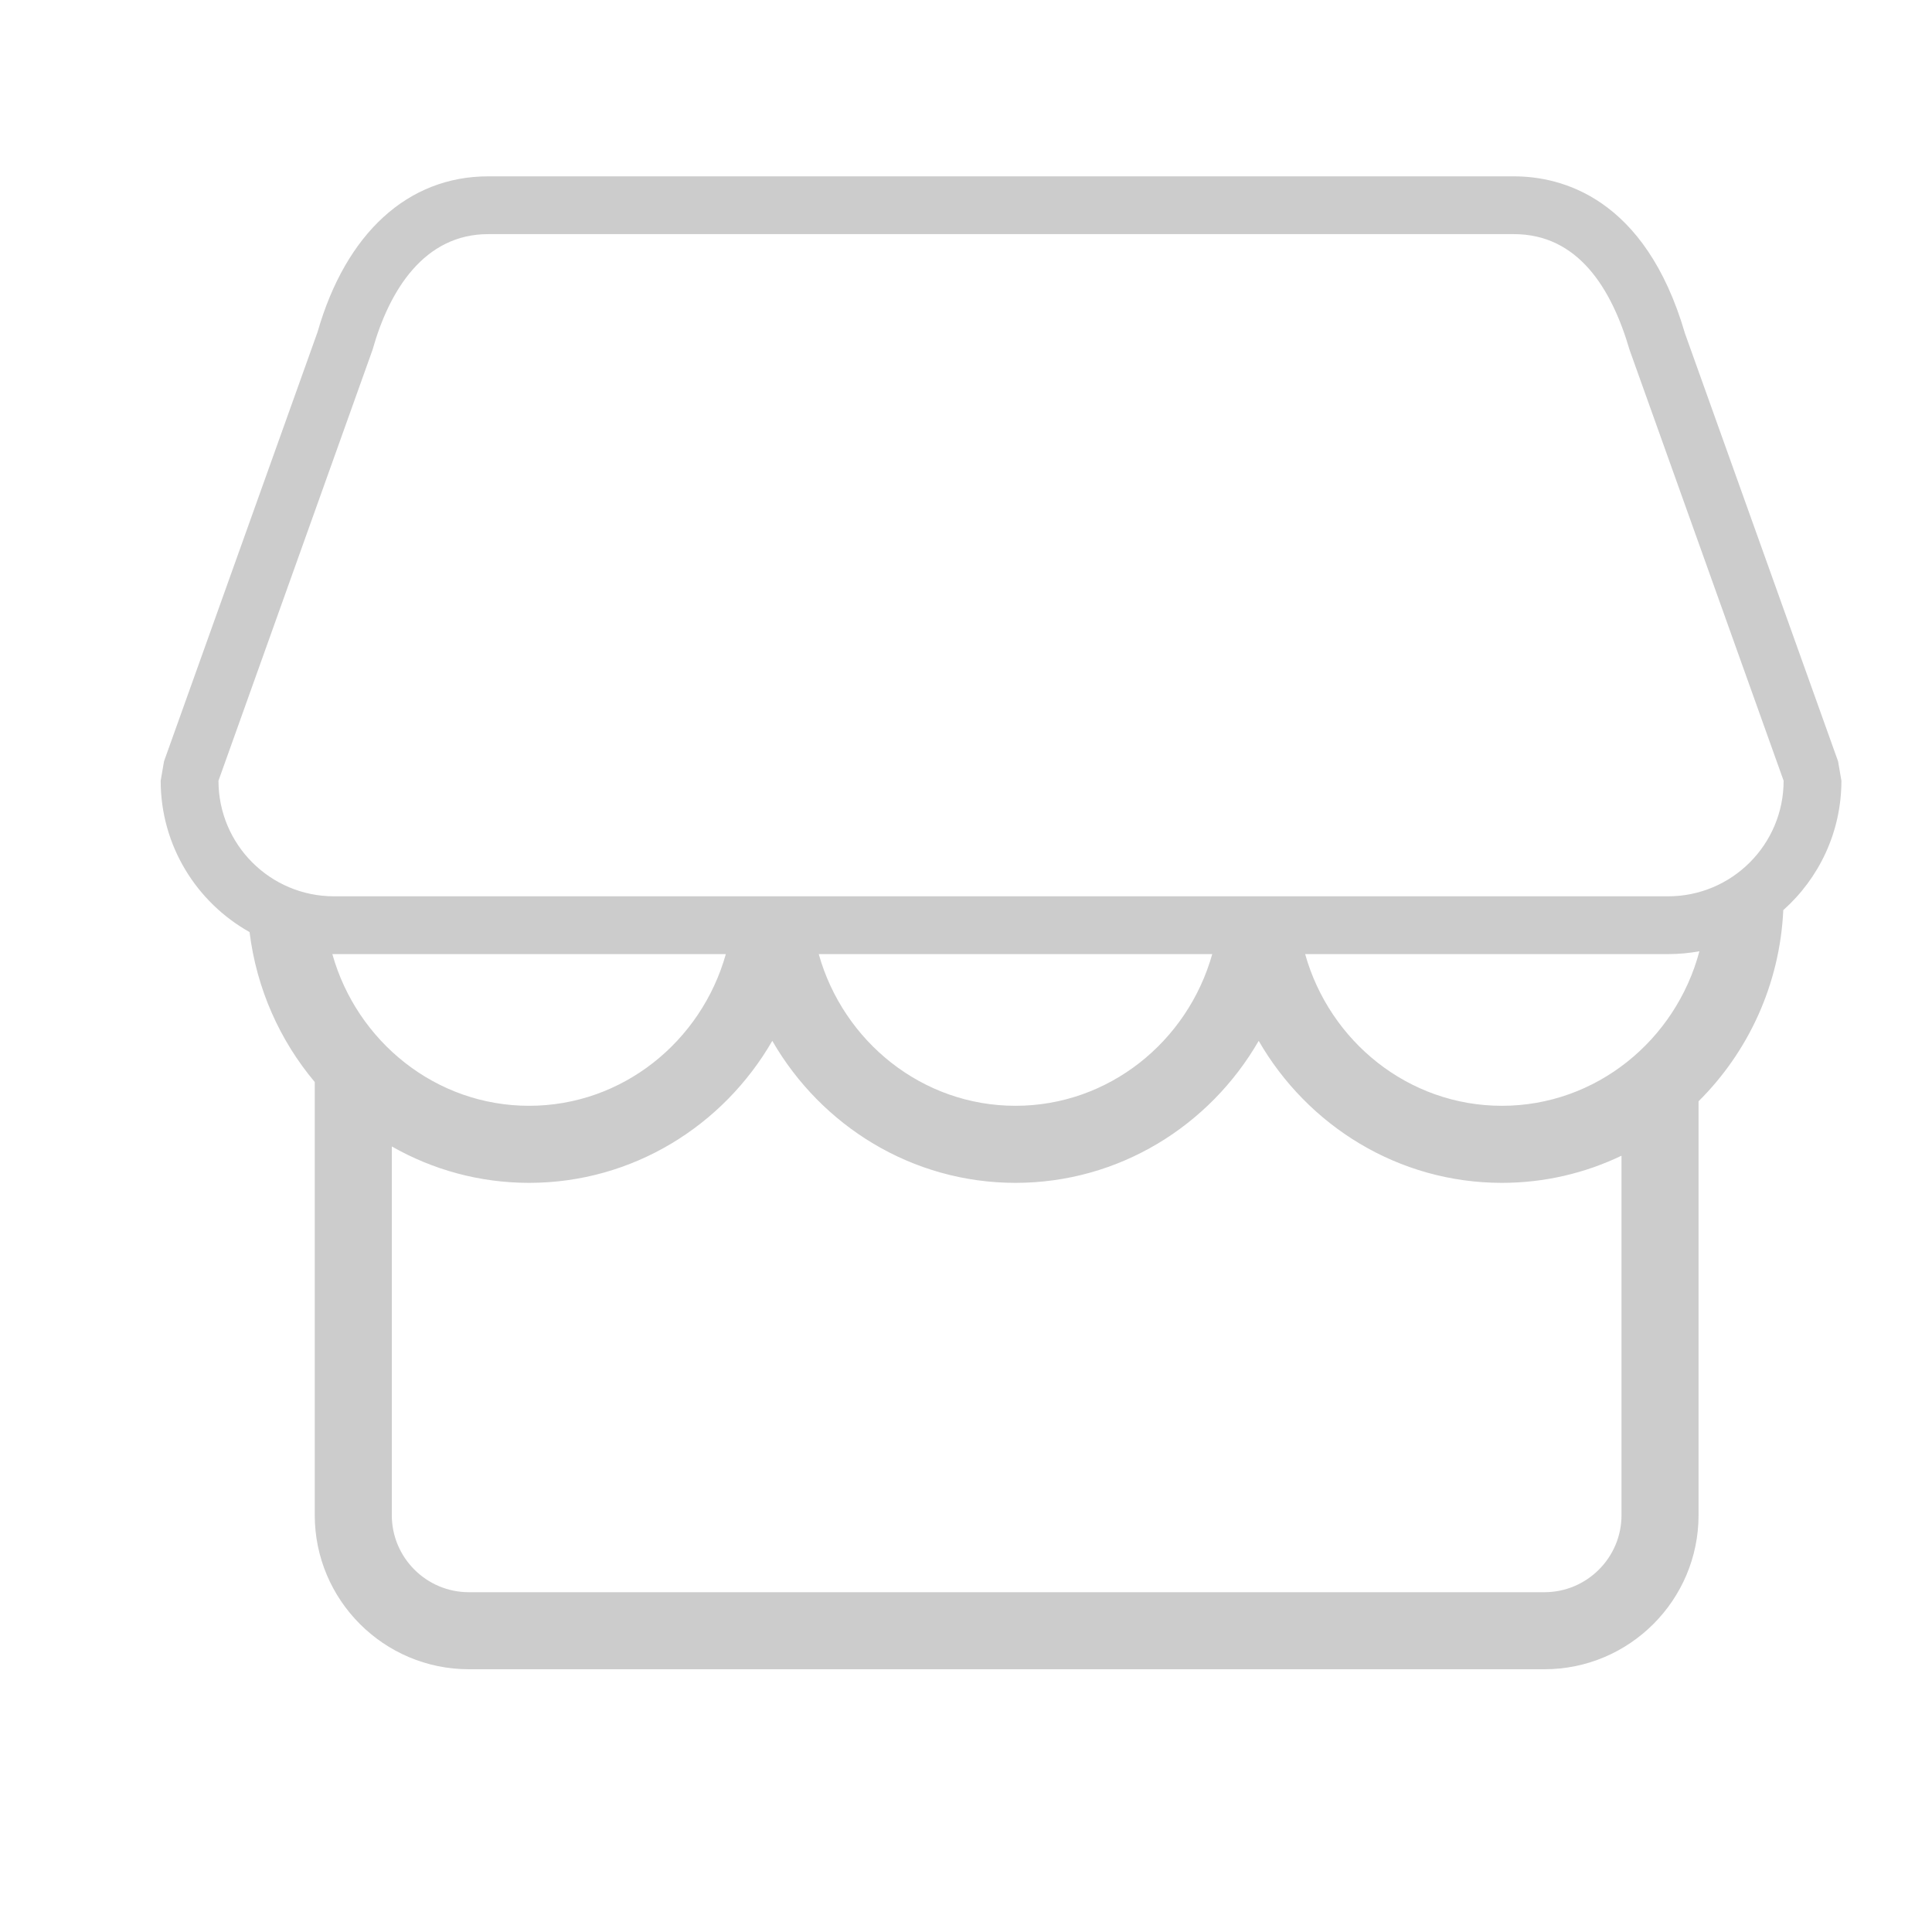 <svg t="1677233632429" class="icon" viewBox="0 0 1024 1024" version="1.1" xmlns="http://www.w3.org/2000/svg" p-id="2974"
    width="200" height="200">
    <path
        d="M975.986 413.804l-1.773-10.309-81.122-226.713c-21.138-72.487-65.887-83.315-90.674-83.315l-543.683 0c-42.494 0-75.398 30.071-90.435 82.547l-81.361 227.481-1.773 10.309c0 34.422 19.023 64.474 47.106 80.215 3.701 30.107 16.104 57.498 34.555 79.492l0 229.55c0 45.038 36.652 81.679 81.68 81.679l570.084 0c45.028 0 81.68-36.643 81.68-81.679L900.271 583.699c26.194-26.003 43.052-61.689 44.911-101.309C964.069 465.548 975.986 441.044 975.986 413.804zM176.147 505.683c0.302 0.003 0.603 0.011 0.906 0.011l207.654 0c-13.026 46.372-54.849 80.404-104.279 80.404C230.997 586.099 189.169 552.061 176.147 505.683zM859.43 803.061c0 22.524-18.327 40.84-40.841 40.84L248.504 843.901c-22.515 0-40.84-18.316-40.84-40.84L207.664 607.643c21.543 12.28 46.362 19.294 72.764 19.294 54.898 0 102.957-30.281 128.901-75.271 25.945 44.991 74.003 75.271 128.902 75.271 54.899 0 102.957-30.281 128.903-75.271 25.943 44.991 74.001 75.271 128.902 75.271 22.655 0 44.141-5.167 63.395-14.389L859.43 803.061zM433.952 505.694l208.559 0c-13.025 46.372-54.849 80.404-104.279 80.404C488.802 586.099 446.978 552.067 433.952 505.694zM796.036 586.099c-49.432 0-91.256-34.032-104.281-80.404L884.096 505.694c5.676 0 11.232-0.521 16.626-1.511C888.187 551.326 845.996 586.099 796.036 586.099zM884.096 475.064 687.552 475.064l-40.839 0L429.75 475.064l-40.84 0-211.855 0c-33.841 0-61.26-27.43-61.26-61.26l81.679-228.448c8.874-31.607 27.419-61.26 61.259-61.26l543.683 0c33.841 0 51.708 28.537 61.261 61.26l81.679 228.448C945.356 447.635 917.937 475.064 884.096 475.064z"
        fill="#CCCCCC" p-id="2975"></path>
</svg>